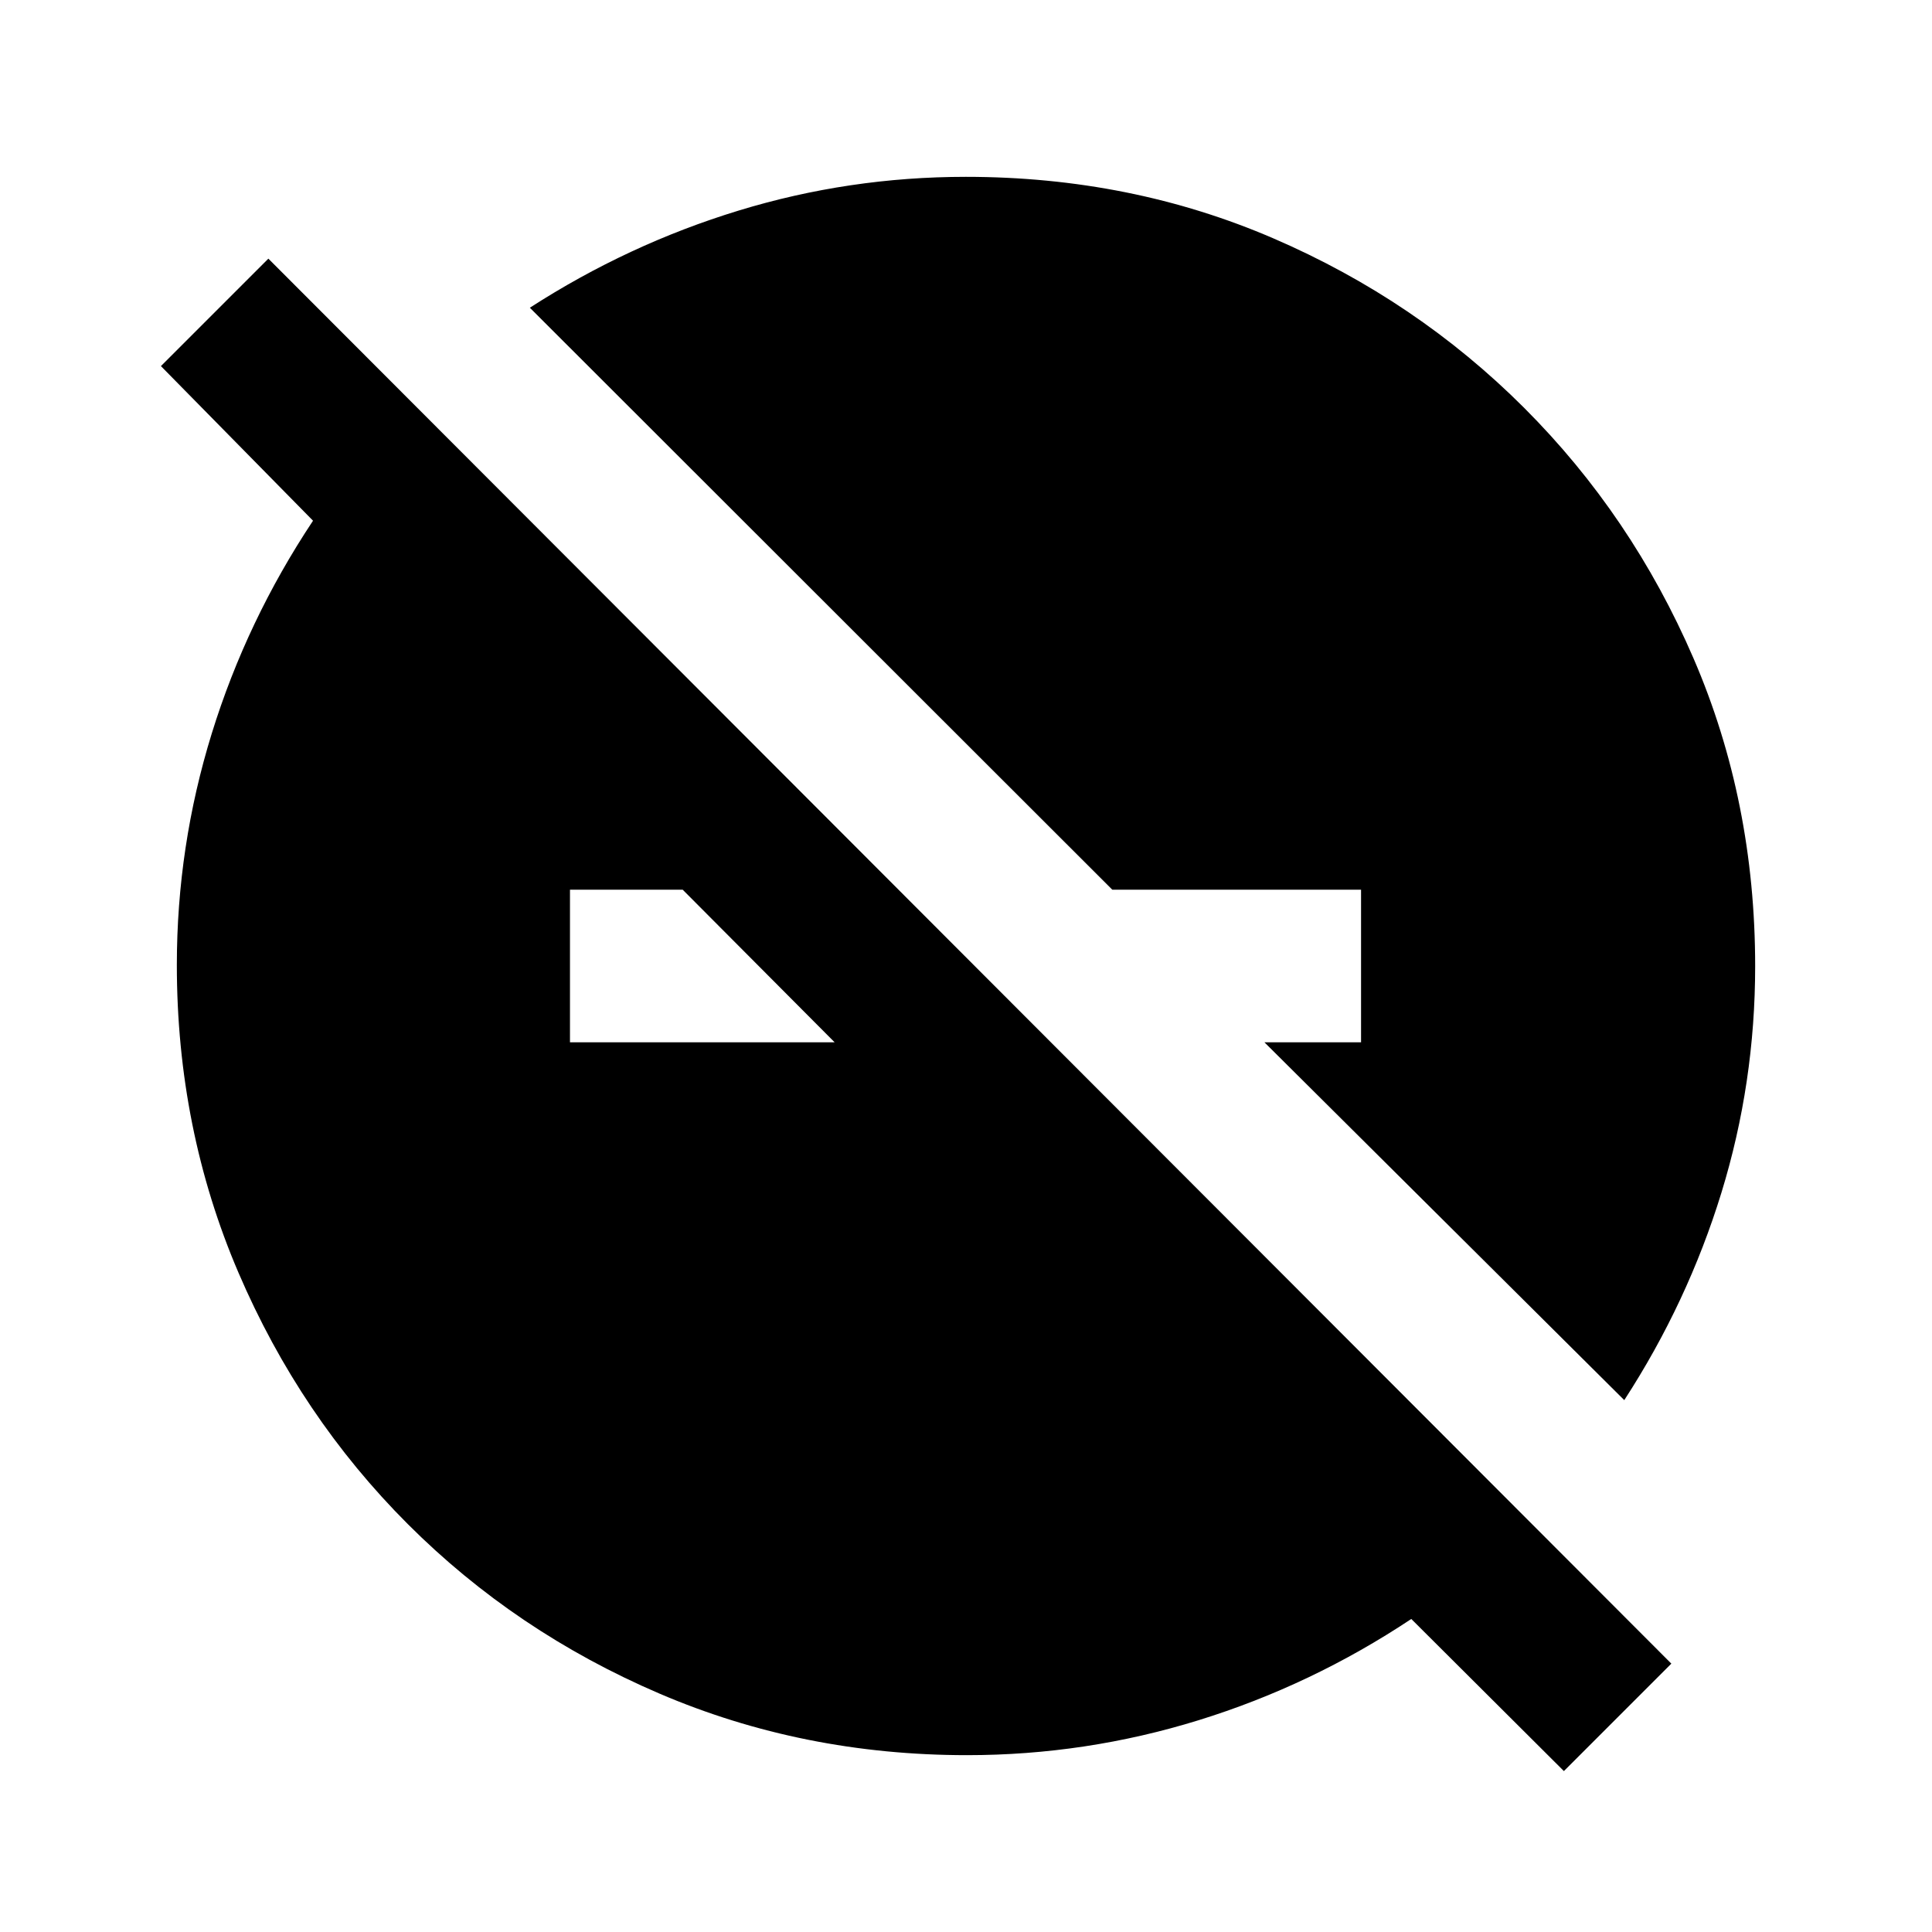 <svg xmlns="http://www.w3.org/2000/svg" height="20" viewBox="0 -960 960 960" width="20"><path d="m777.09-79.96-75.83-75.58q-49.58 32.95-105.69 50.31-56.12 17.36-115.04 17.36-81.51 0-152.91-30.62-71.4-30.62-124.96-84.17-53.55-53.56-84.17-124.96-30.62-71.4-30.62-152.91 0-58.92 17.36-115.04 17.36-56.11 50.31-105.69l-75.58-76.83 53.39-53.39 697.13 698.13-53.39 53.39ZM283.22-442.09h131.5l-75.49-75.82h-56.01v75.82Zm523.87 177.81L628.28-442.09h48.02v-75.82H552.7L263.28-807.09q48.87-31.52 103.75-48.28 54.89-16.76 112.87-16.76 82.01 0 152.94 30.62 70.94 30.62 124.5 84.17 53.55 53.56 84.17 124.5 30.62 70.93 30.62 152.94 0 57.98-16.76 112.52t-48.28 103.1Z"/></svg>